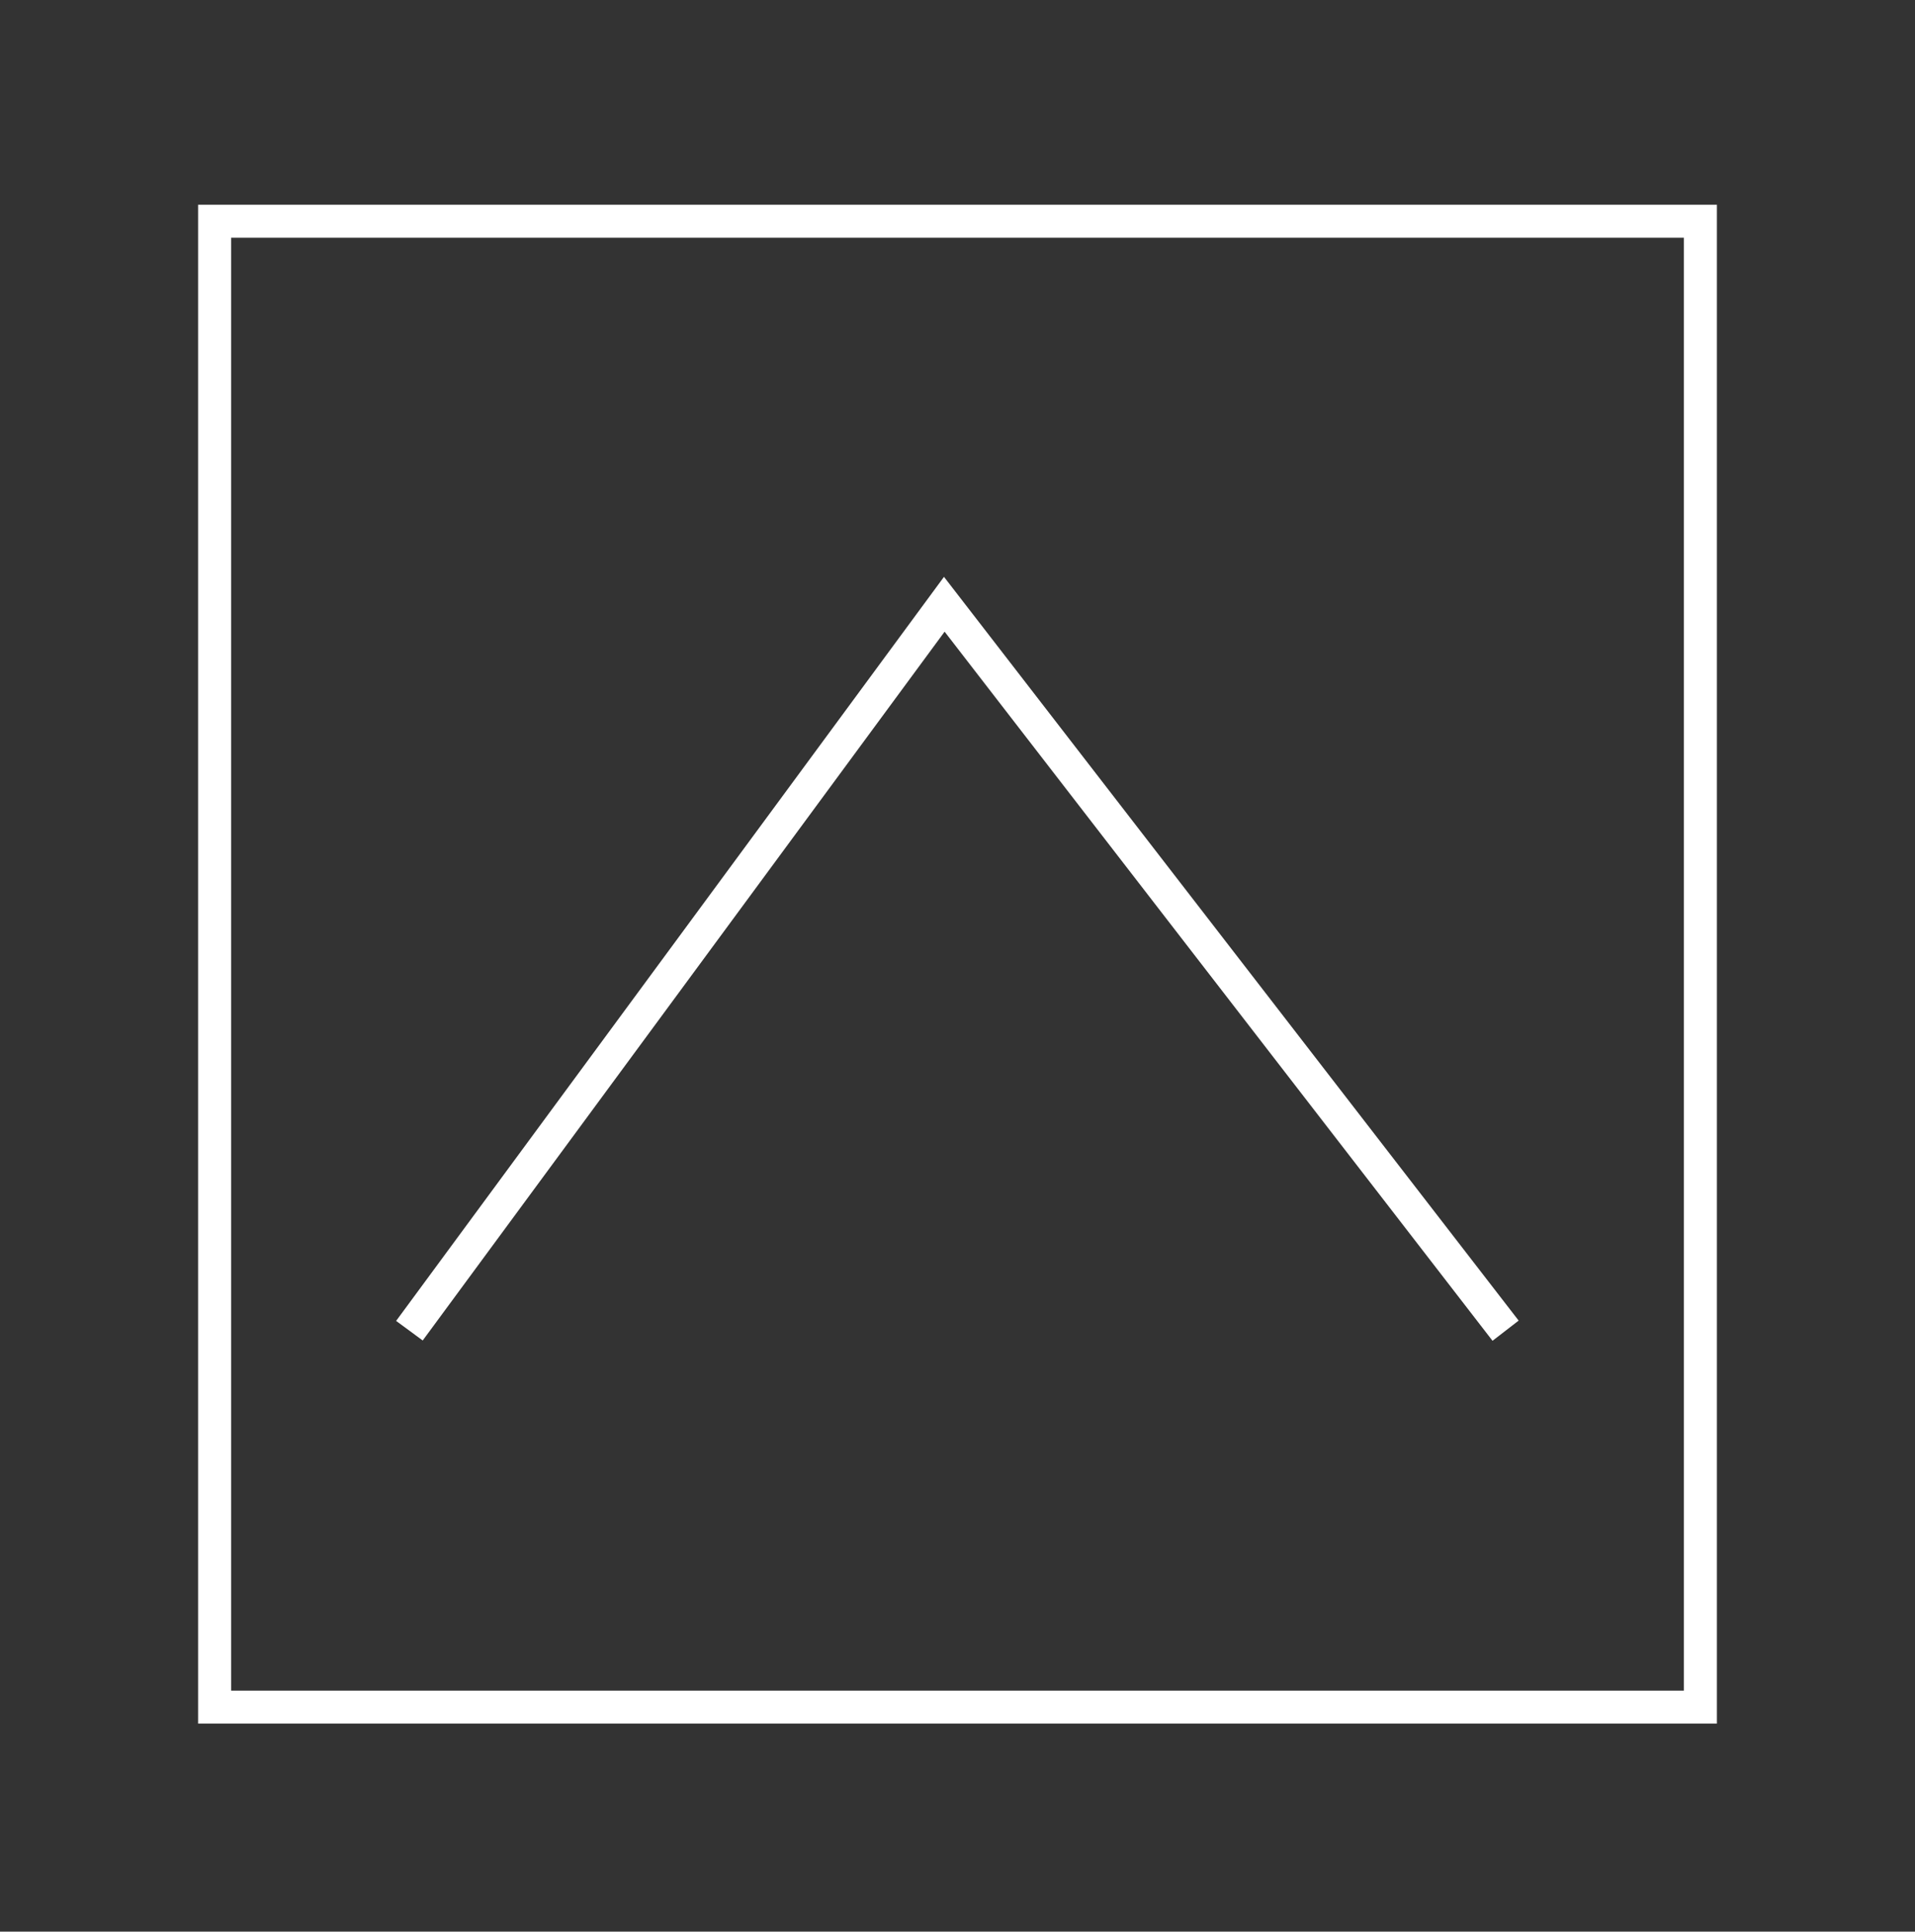 <?xml version="1.0" encoding="utf-8"?>
<!-- Generator: Adobe Illustrator 23.0.1, SVG Export Plug-In . SVG Version: 6.00 Build 0)  -->
<svg version="1.1" id="レイヤー_1" xmlns="http://www.w3.org/2000/svg" xmlns:xlink="http://www.w3.org/1999/xlink" x="0px"
	 y="0px" viewBox="0 0 58 58.5" style="enable-background:new 0 0 58 58.5;" xml:space="preserve">
<rect x="0" y="0" width="58" height="58.5" fill="#333333" stroke="none"/>
<style type="text/css">
	.st0{fill:none;stroke:#FFFFFF;stroke-miterlimit:10;}
</style>
<path id="パス_70" class="st0" d="M12.4,40.3l16.2-22l17,22"/>
<rect x="6.5" y="6.7" class="st0" width="45" height="45"/>
</svg>
